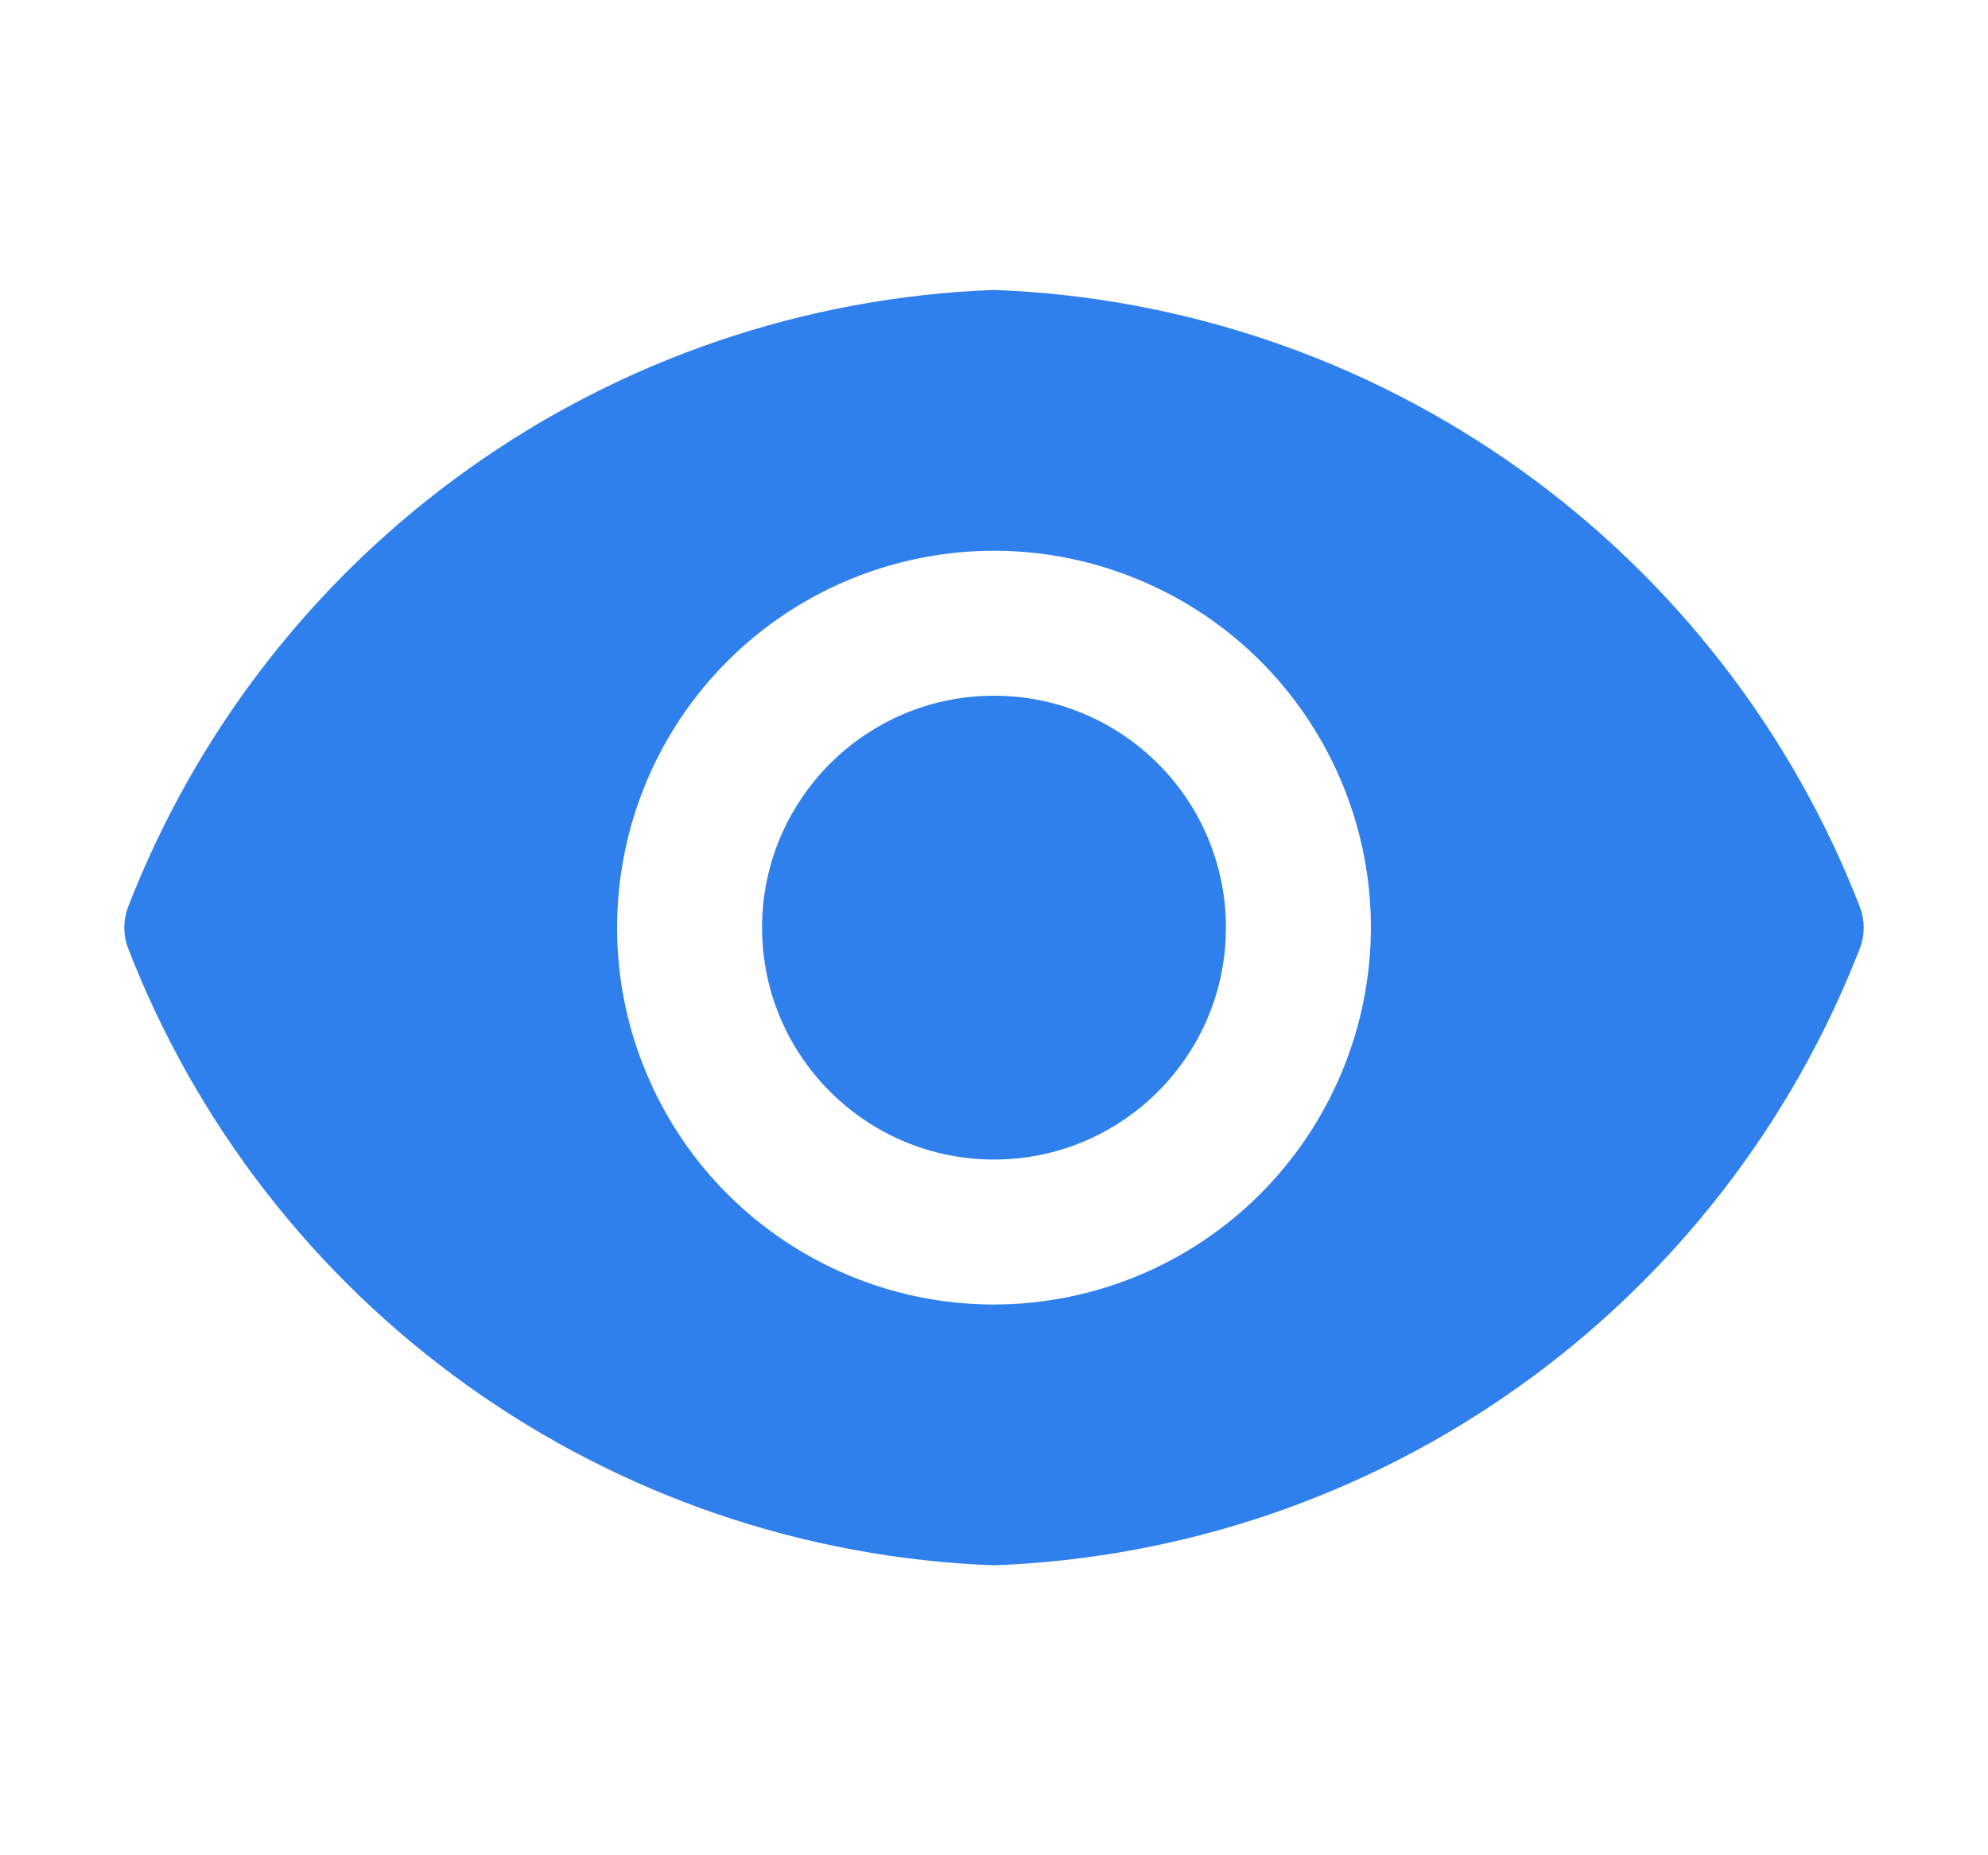 <svg width="15" height="14" viewBox="0 0 15 14" fill="none" xmlns="http://www.w3.org/2000/svg">
<g clip-path="url(#clip0_10337_30488)">
<path d="M7.5 8.75C8.466 8.75 9.25 7.966 9.25 7C9.25 6.034 8.466 5.25 7.5 5.25C6.534 5.25 5.75 6.034 5.75 7C5.75 7.966 6.534 8.75 7.5 8.75Z" fill="#2F80ED"/>
<path d="M14.036 6.851C13.521 5.52 12.628 4.369 11.466 3.54C10.305 2.711 8.926 2.241 7.5 2.188C6.074 2.241 4.695 2.711 3.533 3.54C2.371 4.369 1.478 5.52 0.964 6.851C0.929 6.947 0.929 7.053 0.964 7.149C1.478 8.48 2.371 9.631 3.533 10.46C4.695 11.289 6.074 11.759 7.5 11.812C8.926 11.759 10.305 11.289 11.466 10.46C12.628 9.631 13.521 8.48 14.036 7.149C14.071 7.053 14.071 6.947 14.036 6.851V6.851ZM7.5 9.844C6.937 9.844 6.388 9.677 5.92 9.364C5.452 9.052 5.088 8.608 4.873 8.088C4.657 7.569 4.601 6.997 4.711 6.445C4.82 5.894 5.091 5.387 5.489 4.989C5.887 4.591 6.393 4.321 6.945 4.211C7.497 4.101 8.068 4.157 8.588 4.373C9.108 4.588 9.552 4.952 9.864 5.42C10.177 5.888 10.344 6.438 10.344 7C10.342 7.754 10.042 8.476 9.509 9.01C8.976 9.543 8.254 9.843 7.5 9.844V9.844Z" fill="#2F80ED"/>
</g>
<defs>
<clipPath id="clip0_10337_30488">
<rect width="14" height="14" fill="white" transform="translate(0.5)"/>
</clipPath>
</defs>
</svg>
